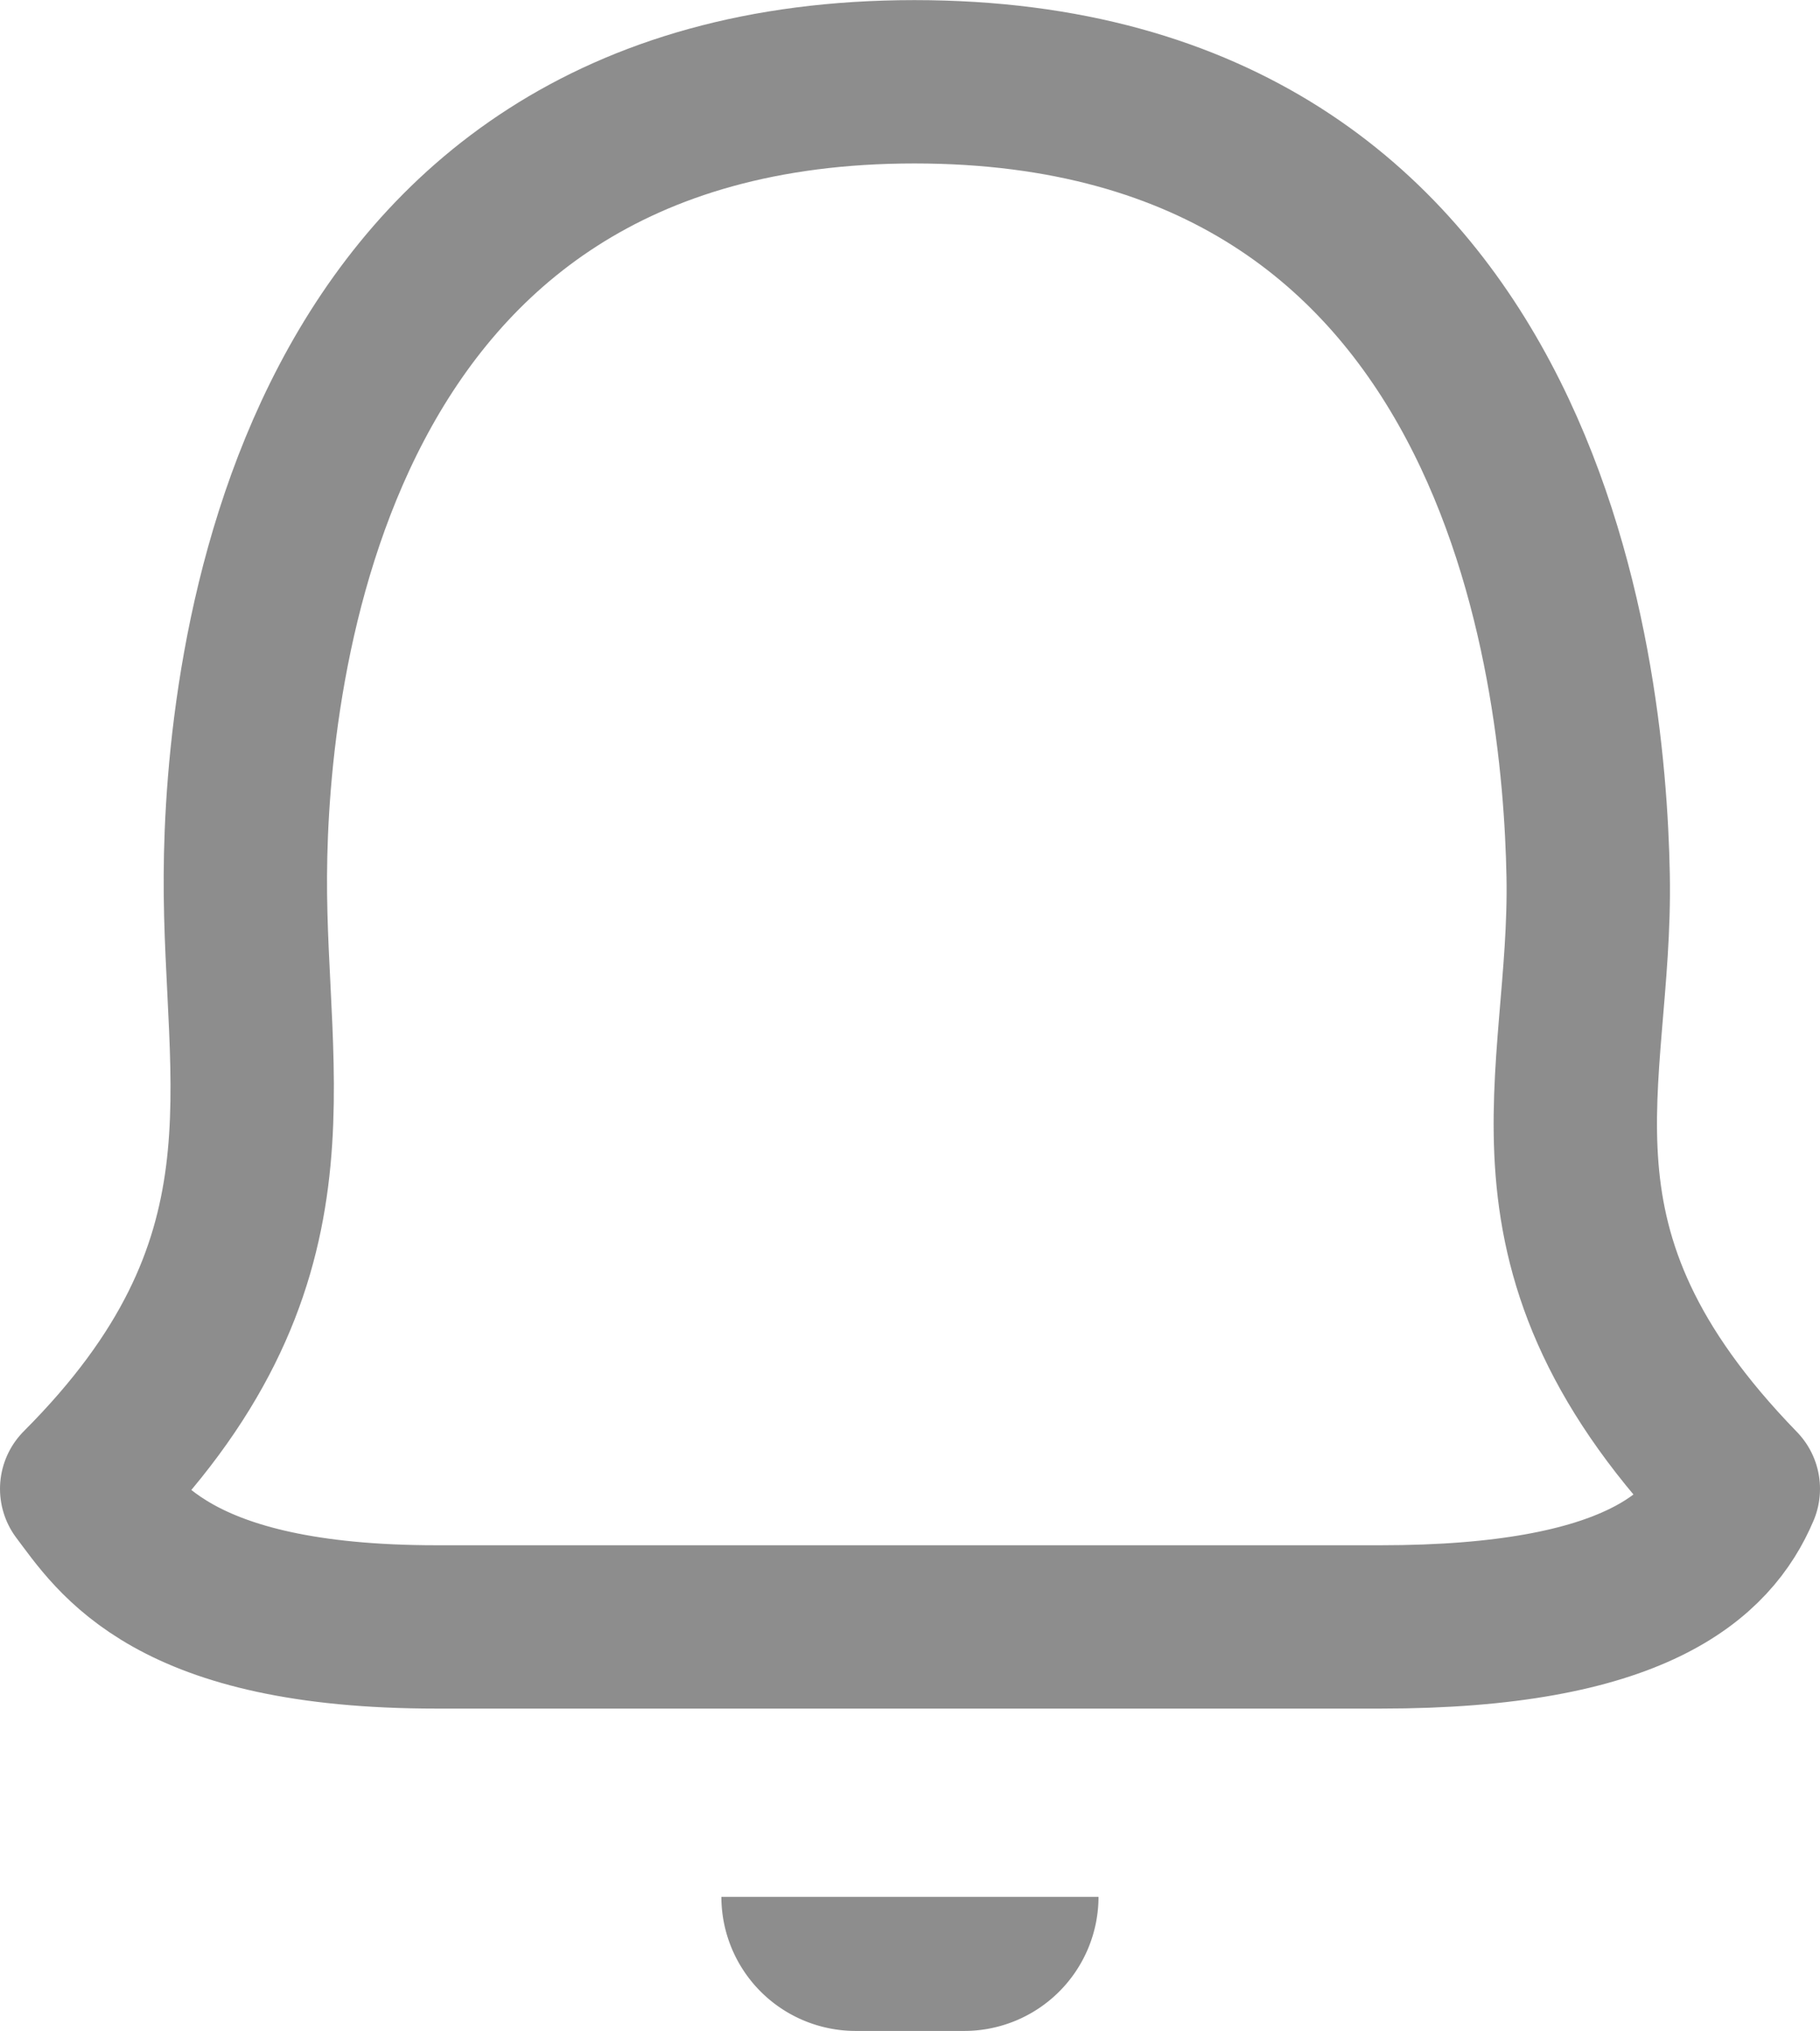 <svg xmlns="http://www.w3.org/2000/svg" width="16.712" height="18.65" viewBox="0 0 16.712 18.65">
  <g id="Notifications" transform="translate(0.75 0.75)">
    <path id="Subtraction_7" data-name="Subtraction 7" d="M2.232,1.231h-1A1.233,1.233,0,0,1,0,0H3.463A1.233,1.233,0,0,1,2.232,1.231Z" transform="translate(5.874 16.669)" fill="#8d8d8d"/>
    <path id="Path_191" data-name="Path 191" d="M1343.153,1135.693c.329.434.822,1.268,3.259,1.268h8.669c2.338,0,3.026-.659,3.284-1.268-2.147-2.211-1.342-3.73-1.379-5.634s-.587-7.287-6.186-7.287-6.135,5.432-6.144,7.287C1344.644,1131.985,1345.211,1133.632,1343.153,1135.693Z" transform="translate(-1343.153 -1122.771)" fill="none" stroke="#8d8d8d" stroke-linecap="round" stroke-linejoin="round" stroke-width="1.5"/>
  </g>
</svg>
